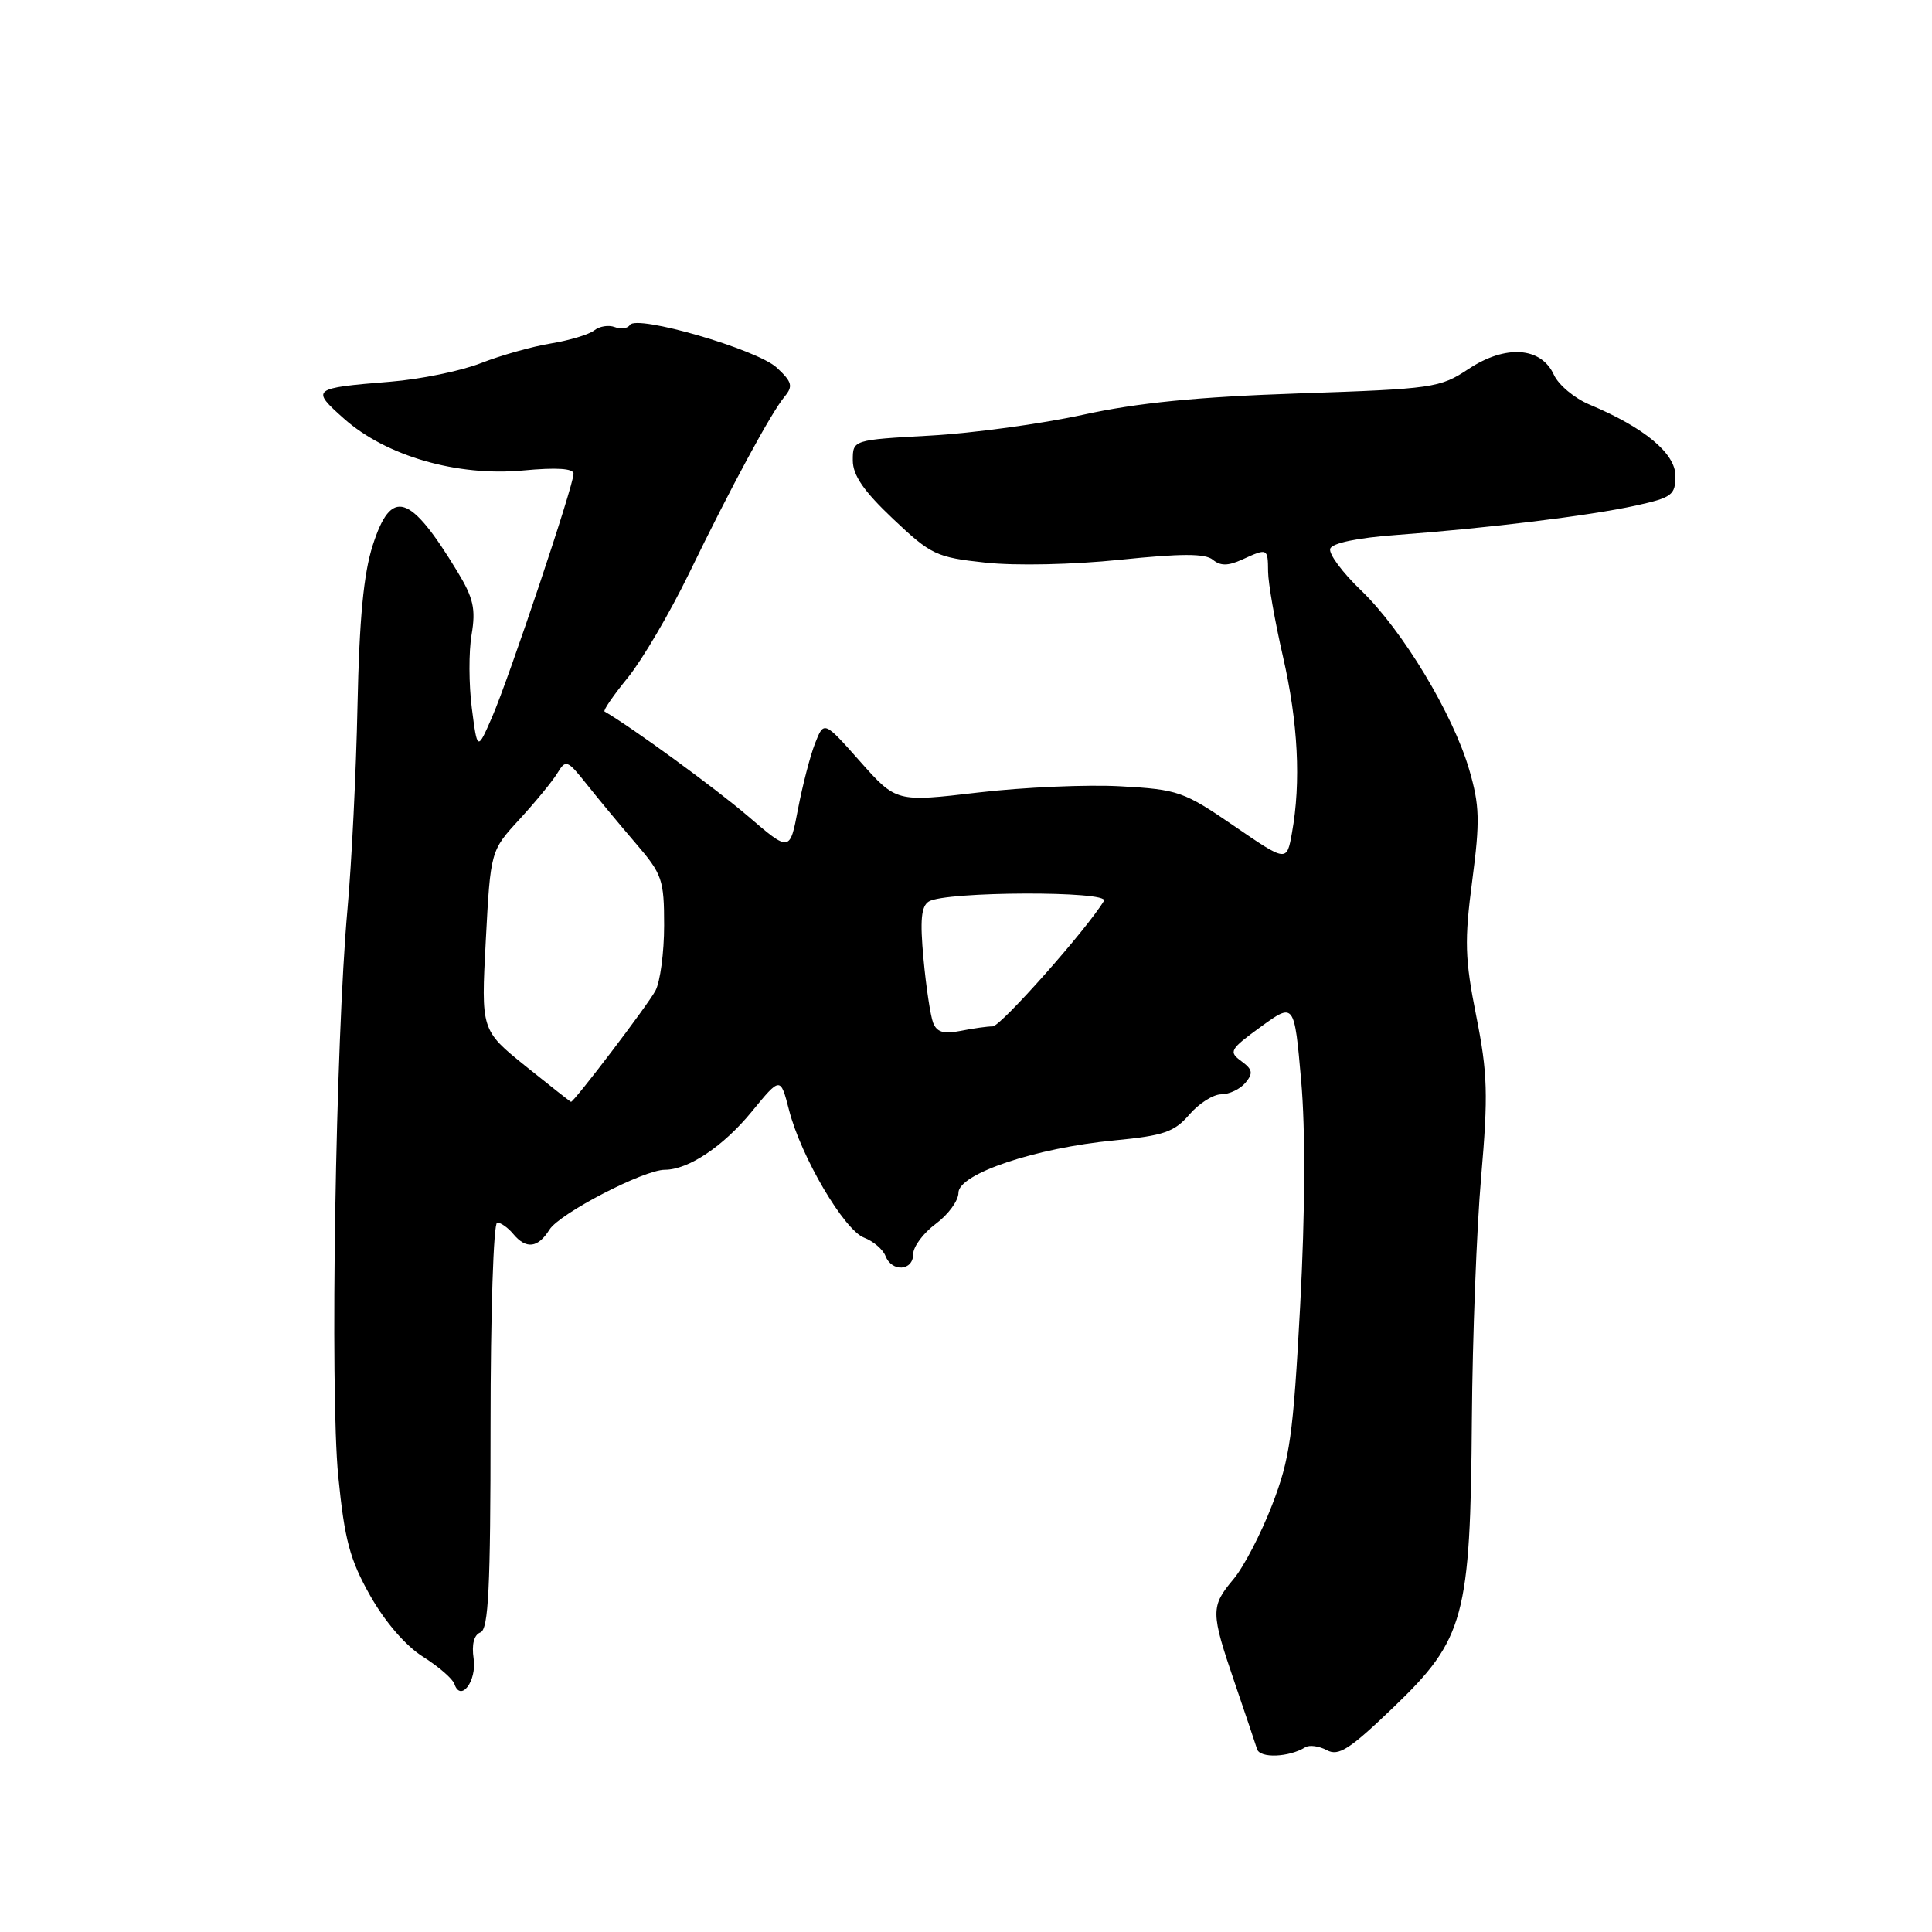 <?xml version="1.0" encoding="UTF-8" standalone="no"?>
<!DOCTYPE svg PUBLIC "-//W3C//DTD SVG 1.1//EN" "http://www.w3.org/Graphics/SVG/1.1/DTD/svg11.dtd" >
<svg xmlns="http://www.w3.org/2000/svg" xmlns:xlink="http://www.w3.org/1999/xlink" version="1.1" viewBox="0 0 256 256">
 <g >
 <path fill="currentColor"
d=" M 172.96 231.52 C 173.51 231.18 174.80 231.36 175.82 231.91 C 177.38 232.74 178.84 231.80 184.67 226.20 C 194.05 217.19 194.84 214.30 195.03 188.00 C 195.11 177.28 195.66 162.85 196.26 155.94 C 197.20 145.06 197.12 142.20 195.61 134.63 C 194.10 127.04 194.03 124.68 195.08 116.68 C 196.12 108.76 196.06 106.72 194.68 101.99 C 192.53 94.61 185.81 83.46 180.33 78.21 C 177.87 75.85 176.04 73.38 176.26 72.71 C 176.51 71.96 179.86 71.26 185.08 70.88 C 197.12 69.99 210.66 68.33 216.75 66.99 C 221.55 65.93 222.00 65.60 222.00 63.05 C 222.00 60.07 217.87 56.65 210.62 53.61 C 208.63 52.78 206.50 51.00 205.89 49.65 C 204.20 45.96 199.50 45.64 194.59 48.89 C 190.81 51.40 189.91 51.53 172.08 52.13 C 158.62 52.59 150.75 53.37 143.50 54.96 C 138.00 56.16 128.89 57.41 123.25 57.72 C 113.00 58.29 113.00 58.29 113.00 61.00 C 113.00 62.98 114.44 65.07 118.34 68.76 C 123.38 73.52 124.06 73.85 130.59 74.55 C 134.56 74.98 142.14 74.82 148.42 74.17 C 156.53 73.33 159.69 73.33 160.70 74.16 C 161.71 75.00 162.70 75.00 164.58 74.15 C 167.97 72.60 168.00 72.61 168.03 75.75 C 168.04 77.26 168.93 82.33 170.00 87.00 C 172.00 95.75 172.41 103.59 171.19 110.37 C 170.50 114.23 170.50 114.23 163.50 109.43 C 156.85 104.87 156.10 104.61 148.50 104.19 C 144.10 103.94 135.61 104.31 129.63 105.01 C 118.76 106.29 118.76 106.29 113.97 100.90 C 109.18 95.50 109.18 95.50 108.00 98.50 C 107.35 100.15 106.34 104.07 105.74 107.20 C 104.66 112.91 104.66 112.91 99.08 108.12 C 94.80 104.45 83.67 96.33 80.11 94.28 C 79.89 94.15 81.28 92.13 83.20 89.78 C 85.11 87.42 88.75 81.22 91.29 76.00 C 96.84 64.56 102.17 54.70 103.98 52.53 C 105.11 51.17 104.95 50.60 102.93 48.72 C 100.34 46.30 84.33 41.65 83.46 43.06 C 83.17 43.53 82.27 43.66 81.46 43.34 C 80.64 43.03 79.42 43.23 78.74 43.78 C 78.06 44.32 75.47 45.10 73.00 45.51 C 70.53 45.91 66.35 47.09 63.72 48.12 C 61.10 49.15 55.70 50.26 51.72 50.58 C 41.29 51.43 41.15 51.54 45.61 55.50 C 51.17 60.43 60.58 63.15 69.30 62.34 C 73.76 61.92 76.00 62.07 76.00 62.77 C 76.00 64.33 67.49 89.73 65.21 95.00 C 63.25 99.50 63.25 99.50 62.52 93.84 C 62.12 90.73 62.10 86.34 62.49 84.08 C 63.06 80.69 62.74 79.25 60.61 75.74 C 54.31 65.36 51.85 64.59 49.39 72.25 C 48.18 76.02 47.61 82.00 47.37 93.50 C 47.19 102.30 46.59 114.45 46.04 120.50 C 44.47 137.93 43.71 184.36 44.82 195.60 C 45.66 204.06 46.35 206.64 49.05 211.43 C 51.01 214.90 53.75 218.08 56.04 219.52 C 58.11 220.83 59.98 222.45 60.21 223.13 C 61.03 225.60 63.19 222.77 62.76 219.79 C 62.48 217.89 62.80 216.63 63.66 216.30 C 64.73 215.89 65.00 210.45 65.00 188.89 C 65.00 174.10 65.39 162.00 65.88 162.00 C 66.36 162.00 67.32 162.68 68.00 163.50 C 69.71 165.56 71.28 165.38 72.81 162.93 C 74.15 160.79 85.30 155.00 88.10 155.00 C 91.20 155.00 95.84 151.90 99.60 147.31 C 103.41 142.66 103.41 142.66 104.55 147.08 C 106.14 153.29 111.85 162.99 114.50 164.00 C 115.73 164.47 117.00 165.56 117.33 166.42 C 118.17 168.60 121.00 168.41 121.00 166.19 C 121.00 165.19 122.35 163.38 124.00 162.16 C 125.65 160.94 127.00 159.09 127.00 158.05 C 127.00 155.54 137.23 152.10 147.64 151.11 C 154.21 150.48 155.60 150.00 157.59 147.69 C 158.86 146.21 160.77 145.00 161.83 145.00 C 162.89 145.00 164.33 144.31 165.03 143.47 C 166.08 142.20 165.98 141.70 164.47 140.60 C 162.78 139.36 162.96 139.04 167.07 136.05 C 171.50 132.84 171.50 132.84 172.41 143.17 C 172.99 149.71 172.94 160.65 172.28 173.00 C 171.35 190.28 170.93 193.29 168.56 199.42 C 167.09 203.23 164.79 207.65 163.44 209.25 C 160.40 212.87 160.41 213.62 163.59 222.93 C 165.01 227.09 166.35 231.07 166.57 231.77 C 166.94 233.01 170.80 232.86 172.96 231.52 Z  M 69.62 141.25 C 63.74 136.50 63.74 136.50 64.37 124.61 C 65.00 112.73 65.00 112.73 68.84 108.56 C 70.95 106.26 73.21 103.51 73.86 102.44 C 74.97 100.60 75.17 100.68 77.77 103.95 C 79.27 105.84 82.19 109.36 84.25 111.76 C 87.75 115.83 88.00 116.55 88.00 122.63 C 88.00 126.20 87.48 130.10 86.85 131.27 C 85.85 133.16 76.07 146.01 75.66 146.00 C 75.57 145.99 72.86 143.85 69.62 141.25 Z  M 123.64 135.51 C 123.29 134.59 122.71 130.78 122.37 127.06 C 121.89 121.92 122.06 120.08 123.08 119.45 C 125.26 118.10 147.09 118.03 146.28 119.37 C 144.01 123.14 132.60 136.00 131.54 136.00 C 130.83 136.00 128.91 136.27 127.27 136.60 C 125.03 137.04 124.13 136.77 123.64 135.51 Z "/>
</g>
</svg>